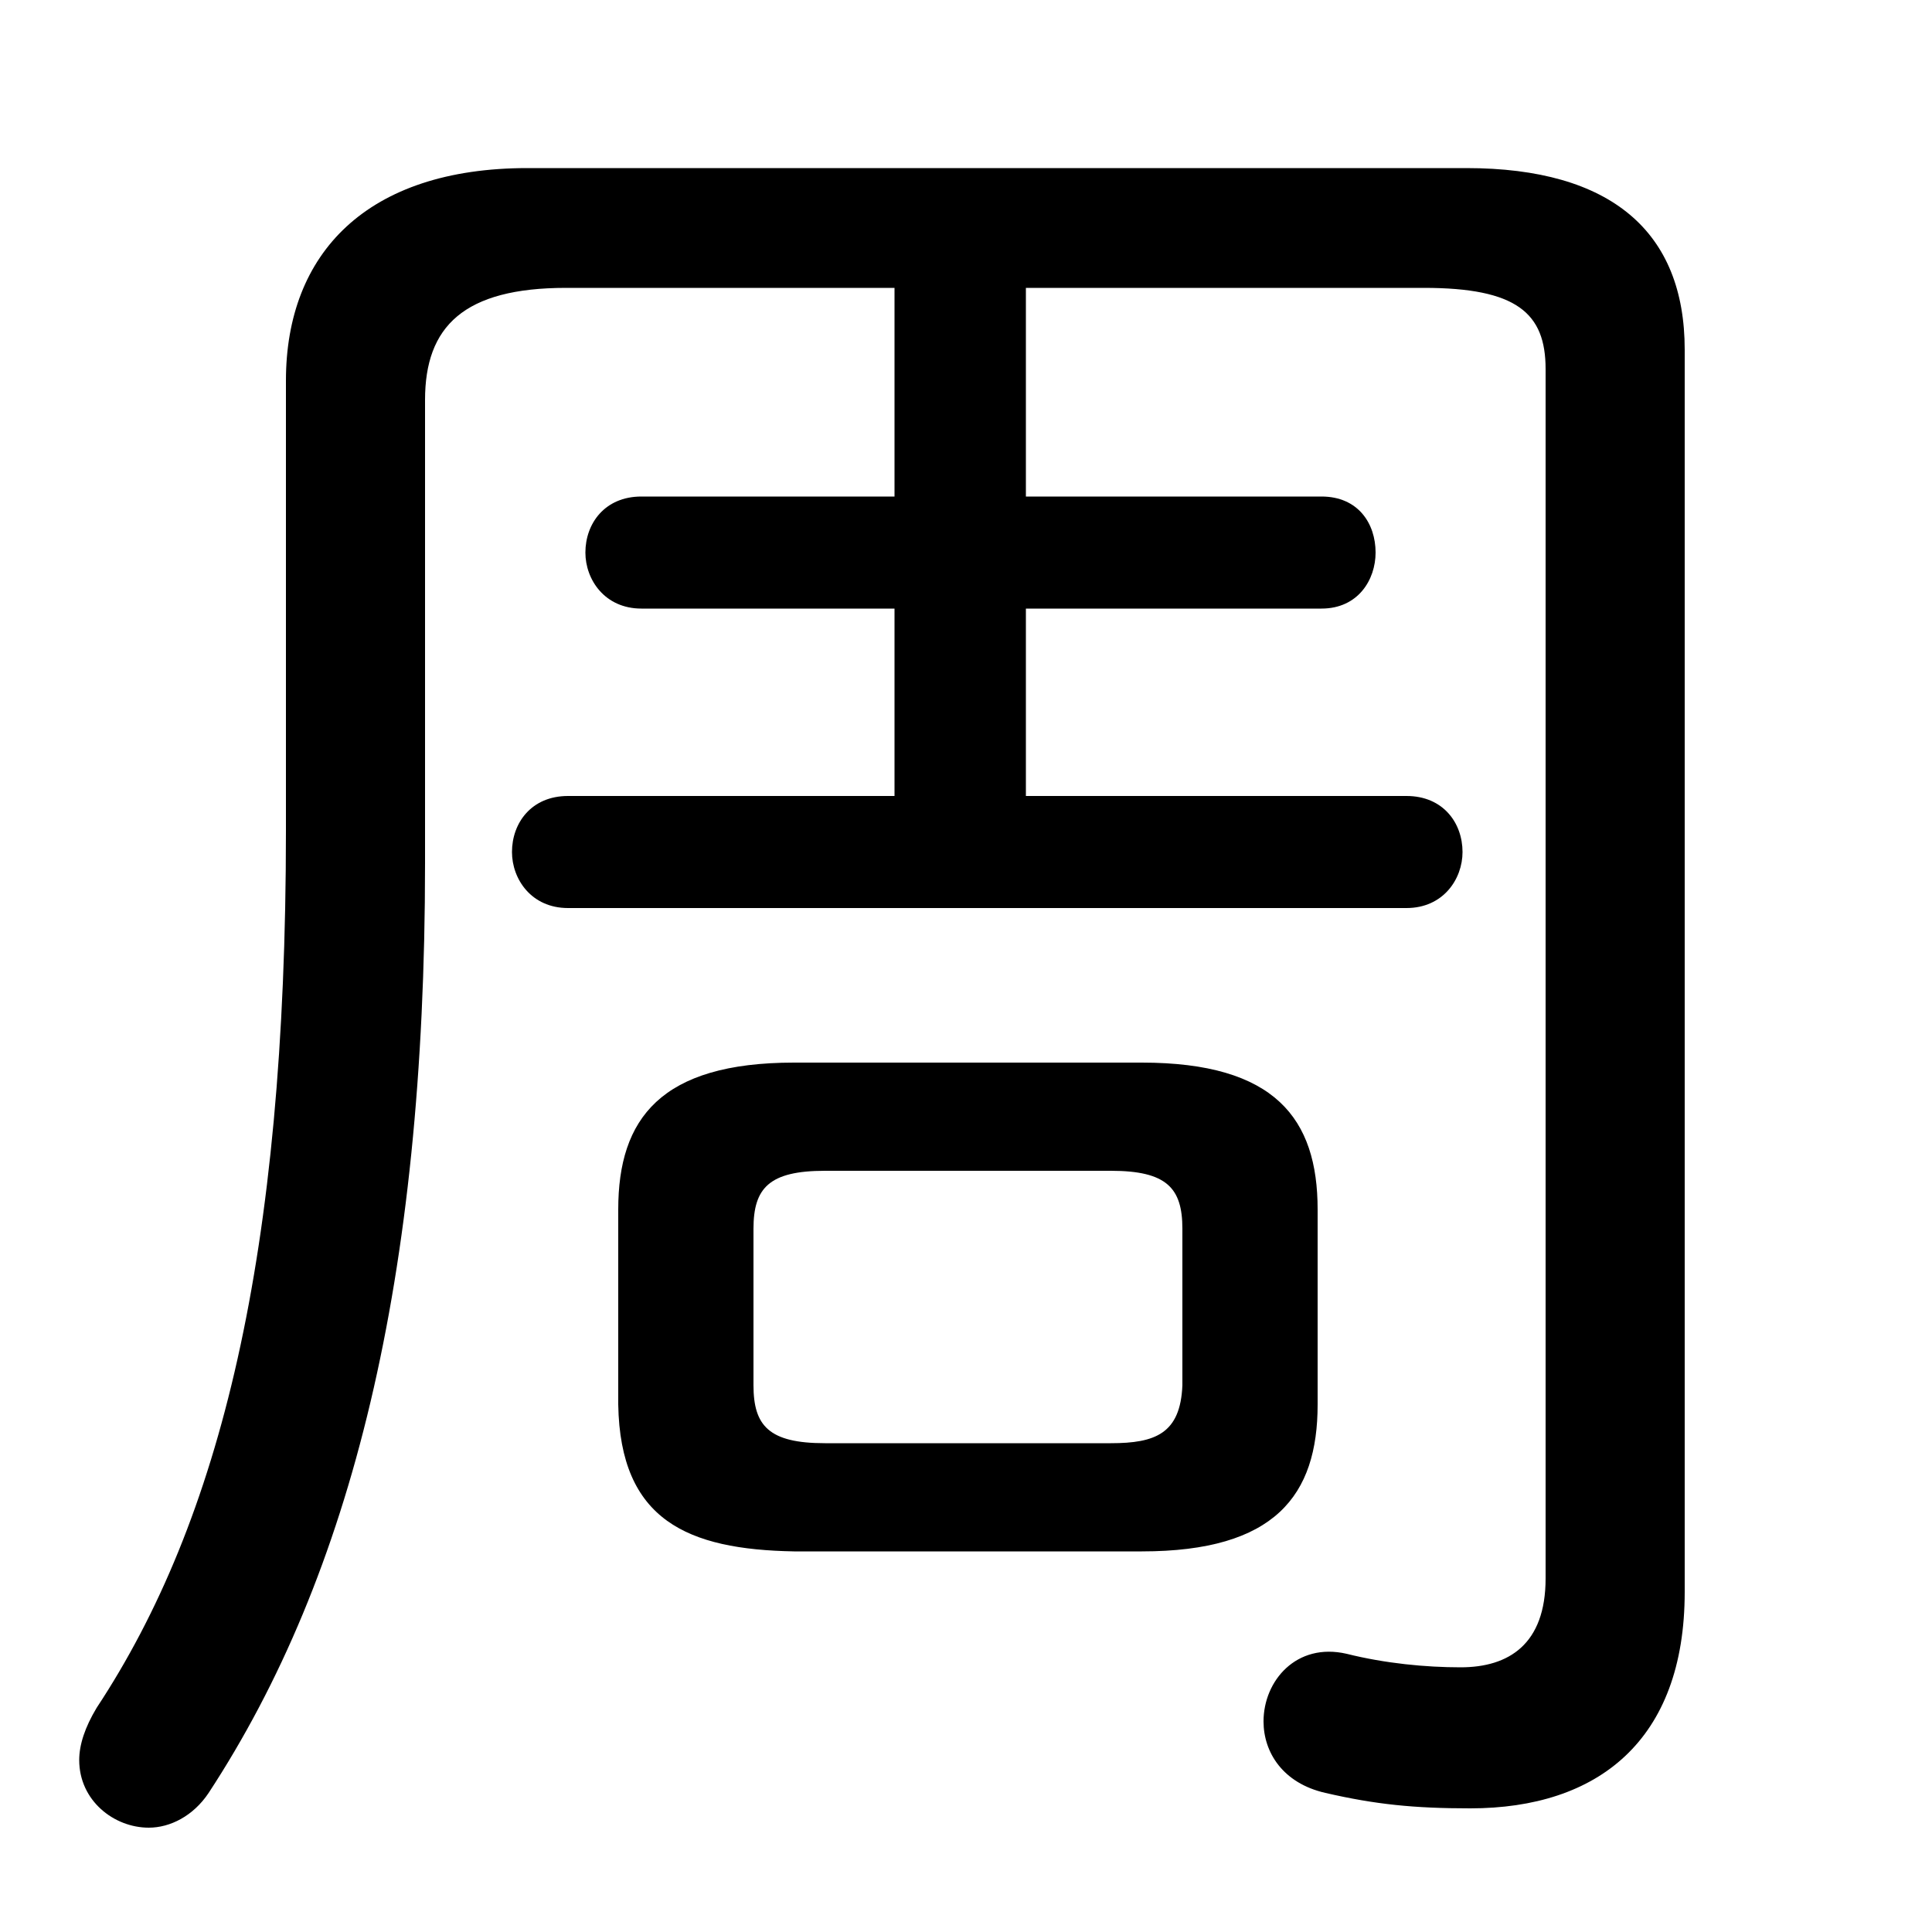 <svg xmlns="http://www.w3.org/2000/svg" viewBox="0 -44.0 50.0 50.0">
    <rect x="0" y="-44.0" width="50.0" height="50.0" fill="#808080" stroke="none"/>
    <g transform="scale(1, -1)">
        <!-- ボディの枠 -->
        <rect x="0" y="-6.0" width="50.0" height="50.0"
            stroke="white" fill="white"/>
        <!-- グリフ座標系の原点 -->
        <circle cx="0" cy="0" r="5" fill="white"/>
        <!-- グリフのアウトライン -->
        <g style="fill:black;stroke:#000000;stroke-width:0;stroke-linecap:round;stroke-linejoin:round;">
        <path d="M 29.55 3.85 C 33.0 3.85 34.1 5.3 34.1 7.65 L 34.1 12.7 C 34.1 15.05 33.0 16.5 29.55 16.5 L 20.55 16.5 C 17.1 16.5 16.0 15.05 16.0 12.7 L 16.0 7.65 C 16.05 4.65 17.8 3.9 20.55 3.85 Z M 21.35 6.65 C 19.9 6.65 19.5 7.1 19.5 8.15 L 19.5 12.2 C 19.5 13.25 19.9 13.7 21.35 13.7 L 28.75 13.7 C 30.2 13.7 30.6 13.25 30.6 12.2 L 30.6 8.15 C 30.55 6.9 29.9 6.65 28.75 6.65 Z M 23.15 28.25 L 23.15 23.4 L 14.7 23.4 C 13.75 23.4 13.25 22.7 13.25 21.95 C 13.25 21.25 13.75 20.5 14.7 20.5 L 36.4 20.5 C 37.35 20.5 37.85 21.25 37.85 21.95 C 37.85 22.7 37.35 23.4 36.4 23.4 L 26.55 23.4 L 26.55 28.25 L 34.2 28.25 C 35.15 28.25 35.6 29.0 35.6 29.7 C 35.6 30.45 35.15 31.15 34.2 31.15 L 26.55 31.15 L 26.55 36.55 L 36.85 36.55 C 39.25 36.55 40.0 35.9 40.0 34.45 L 40.0 3.15 C 40.0 1.45 39.05 0.85 37.8 0.85 C 36.9 0.85 35.85 0.95 34.85 1.2 C 33.55 1.5 32.7 0.5 32.7 -0.55 C 32.7 -1.35 33.2 -2.15 34.3 -2.4 C 35.6 -2.7 36.6 -2.8 38.05 -2.8 C 41.35 -2.8 43.6 -1.05 43.6 2.8 L 43.6 34.95 C 43.6 38.0 41.7 39.65 37.95 39.65 L 13.65 39.65 C 9.5 39.65 7.4 37.45 7.4 34.15 L 7.4 22.5 C 7.4 11.5 5.7 4.65 2.5 -0.2 C 2.2 -0.7 2.05 -1.15 2.05 -1.55 C 2.05 -2.6 2.95 -3.3 3.85 -3.3 C 4.4 -3.3 5.0 -3.0 5.4 -2.4 C 9.1 3.25 11.0 10.9 11.0 21.65 L 11.0 33.65 C 11.0 35.55 12.0 36.55 14.65 36.55 L 23.15 36.55 L 23.15 31.15 L 16.6 31.15 C 15.65 31.15 15.15 30.45 15.15 29.7 C 15.15 29.0 15.65 28.25 16.6 28.25 Z"/>
    </g>
    </g>
</svg>
